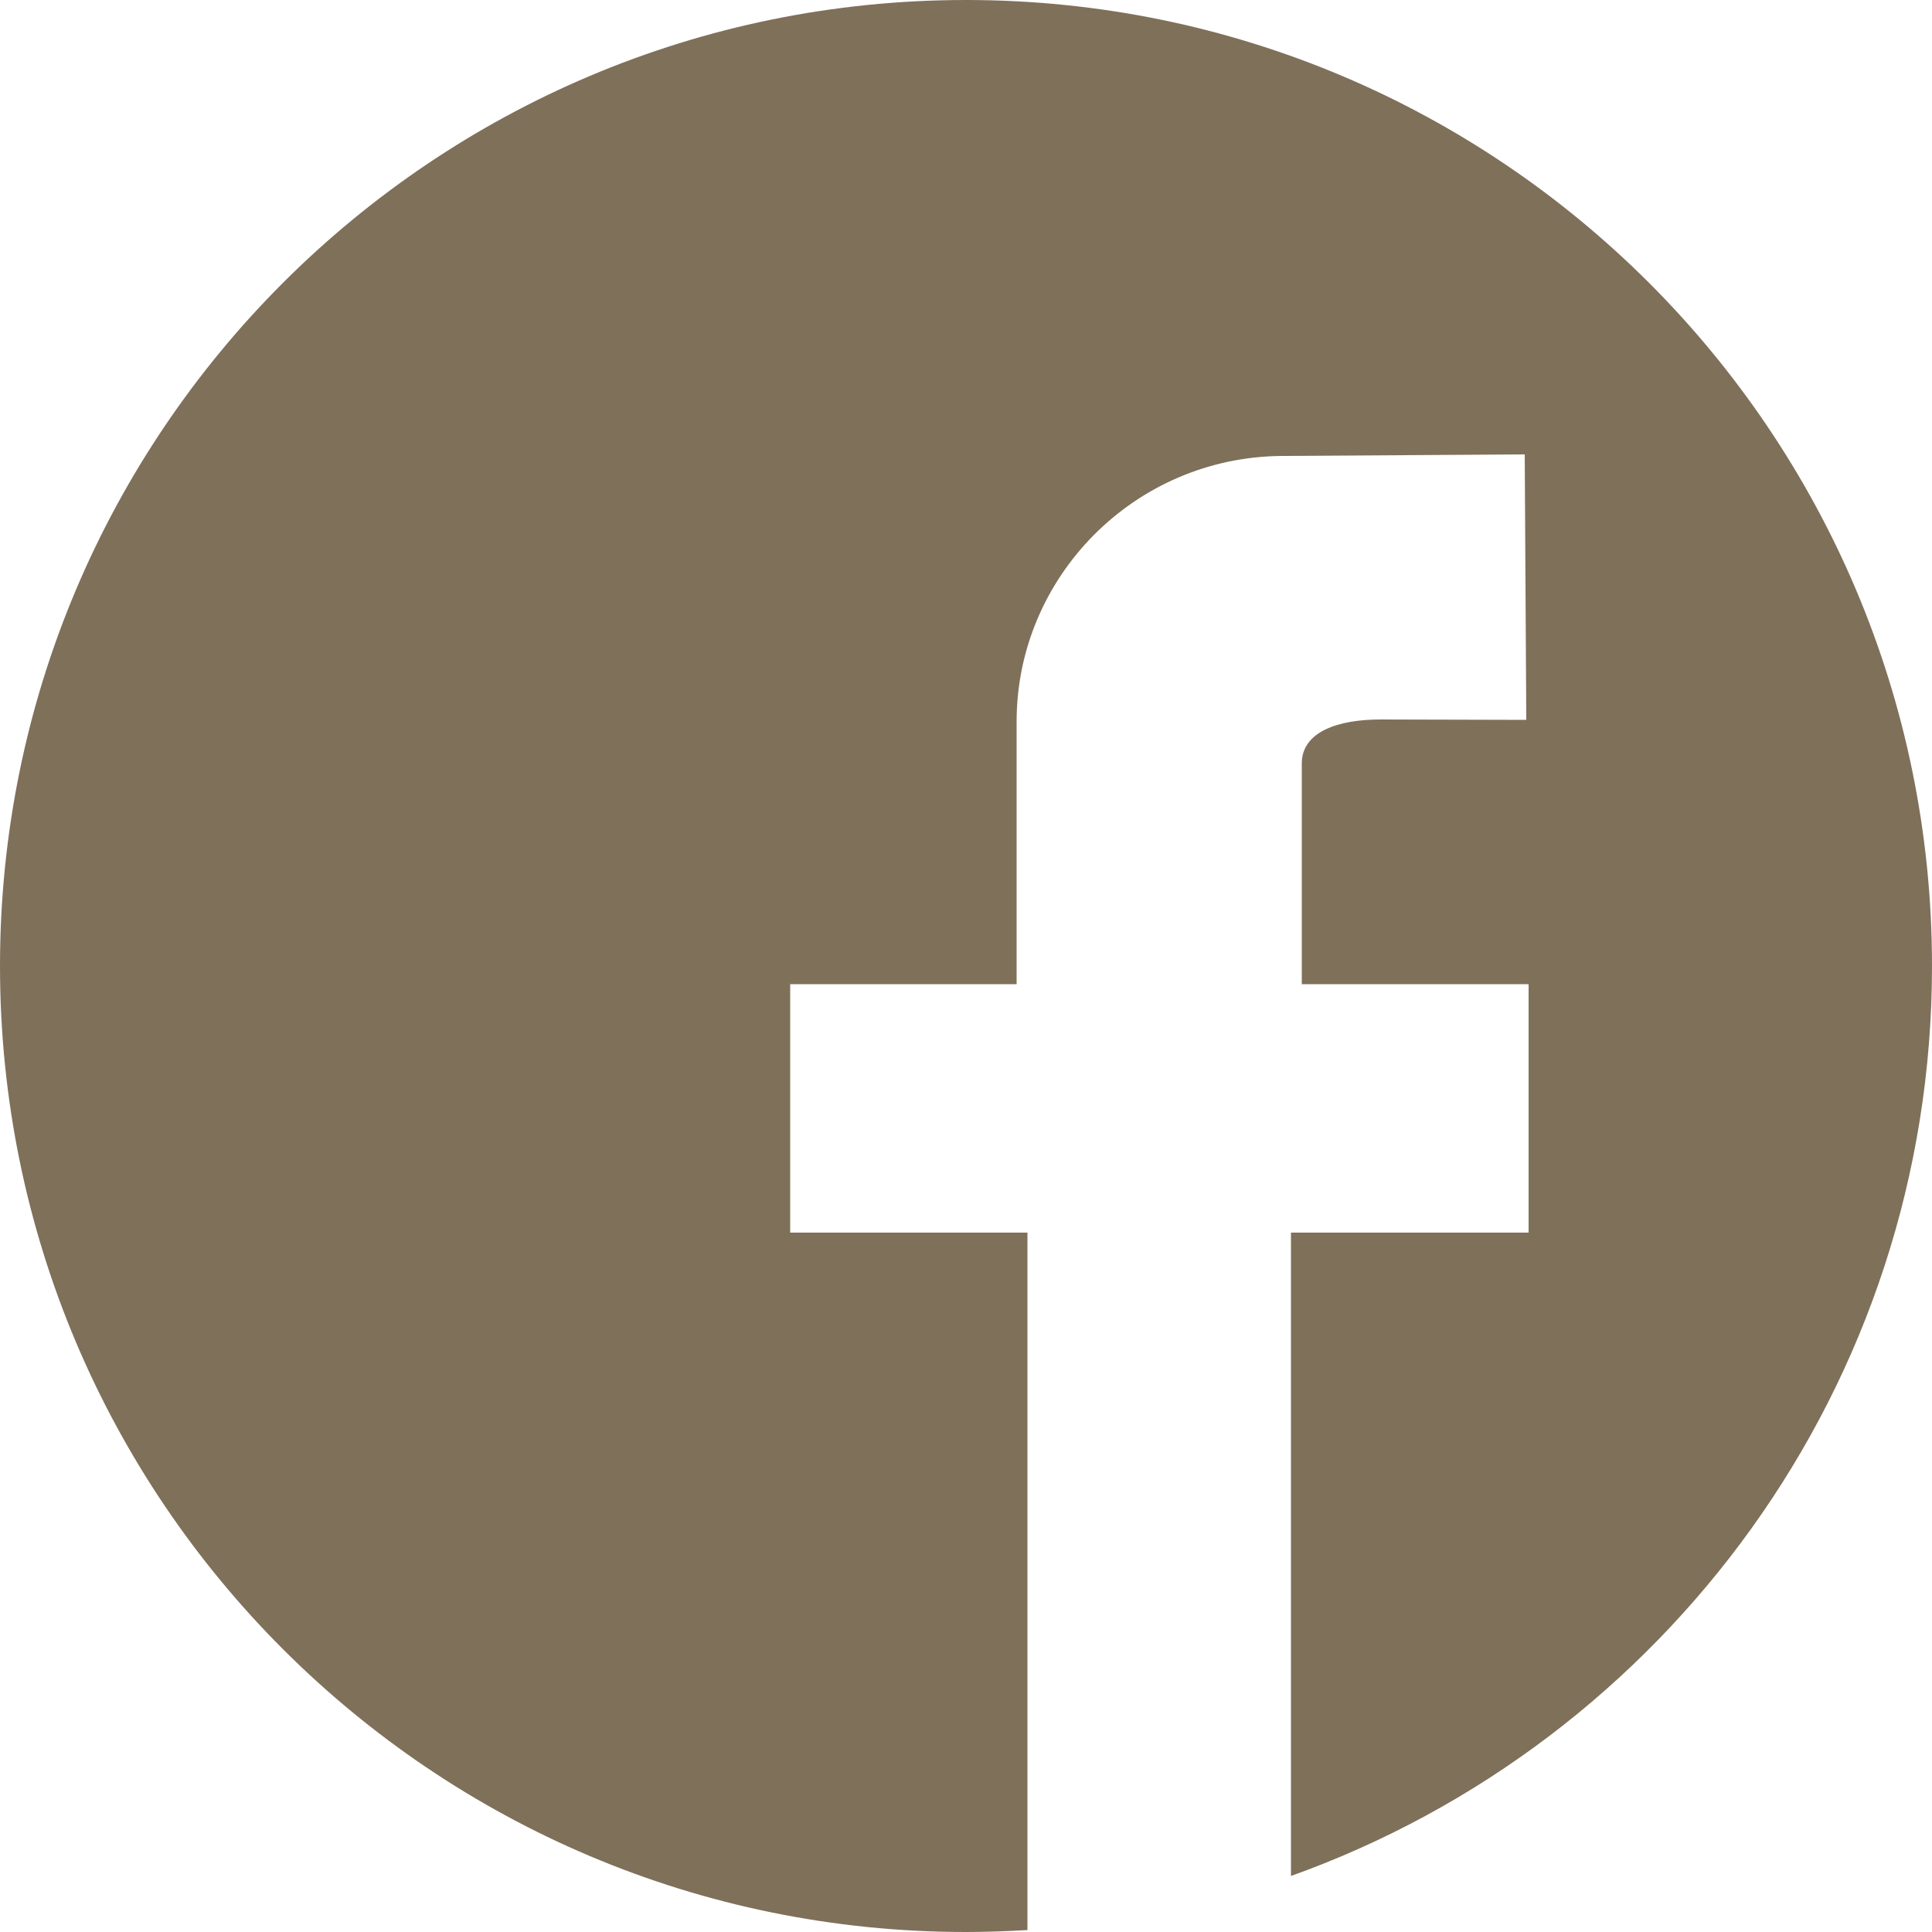 <?xml version="1.0" encoding="UTF-8"?>
<!DOCTYPE svg PUBLIC "-//W3C//DTD SVG 1.1//EN" "http://www.w3.org/Graphics/SVG/1.1/DTD/svg11.dtd">
<!-- Creator: CorelDRAW X7 -->
<svg xmlns="http://www.w3.org/2000/svg" xml:space="preserve" width="50mm" height="50mm" version="1.1" style="shape-rendering:geometricPrecision; text-rendering:geometricPrecision; image-rendering:optimizeQuality; fill-rule:evenodd; clip-rule:evenodd"
viewBox="0 0 5000 5000"
 xmlns:xlink="http://www.w3.org/1999/xlink">
 <defs>
  <style type="text/css">
   <![CDATA[
    .fil0 {fill:#7F705A;fill-rule:nonzero}
   ]]>
  </style>
 </defs>
 <g id="Layer_x0020_1">
  <path class="fil0" d="M5000 2500c0,1086 -692,2009 -1659,2355l0 -1665 615 0 0 -643 -587 0 0 -571c0,-82 93,-114 204,-114l377 1 -4 -687 -629 4c-382,3 -686,314 -686,687l0 680 -586 0 0 643 614 0 0 1805c-52,3 -106,5 -159,5 -1381,0 -2500,-1119 -2500,-2500 0,-1381 1119,-2500 2500,-2500 1381,0 2500,1119 2500,2500z"/>
 </g>
</svg>
